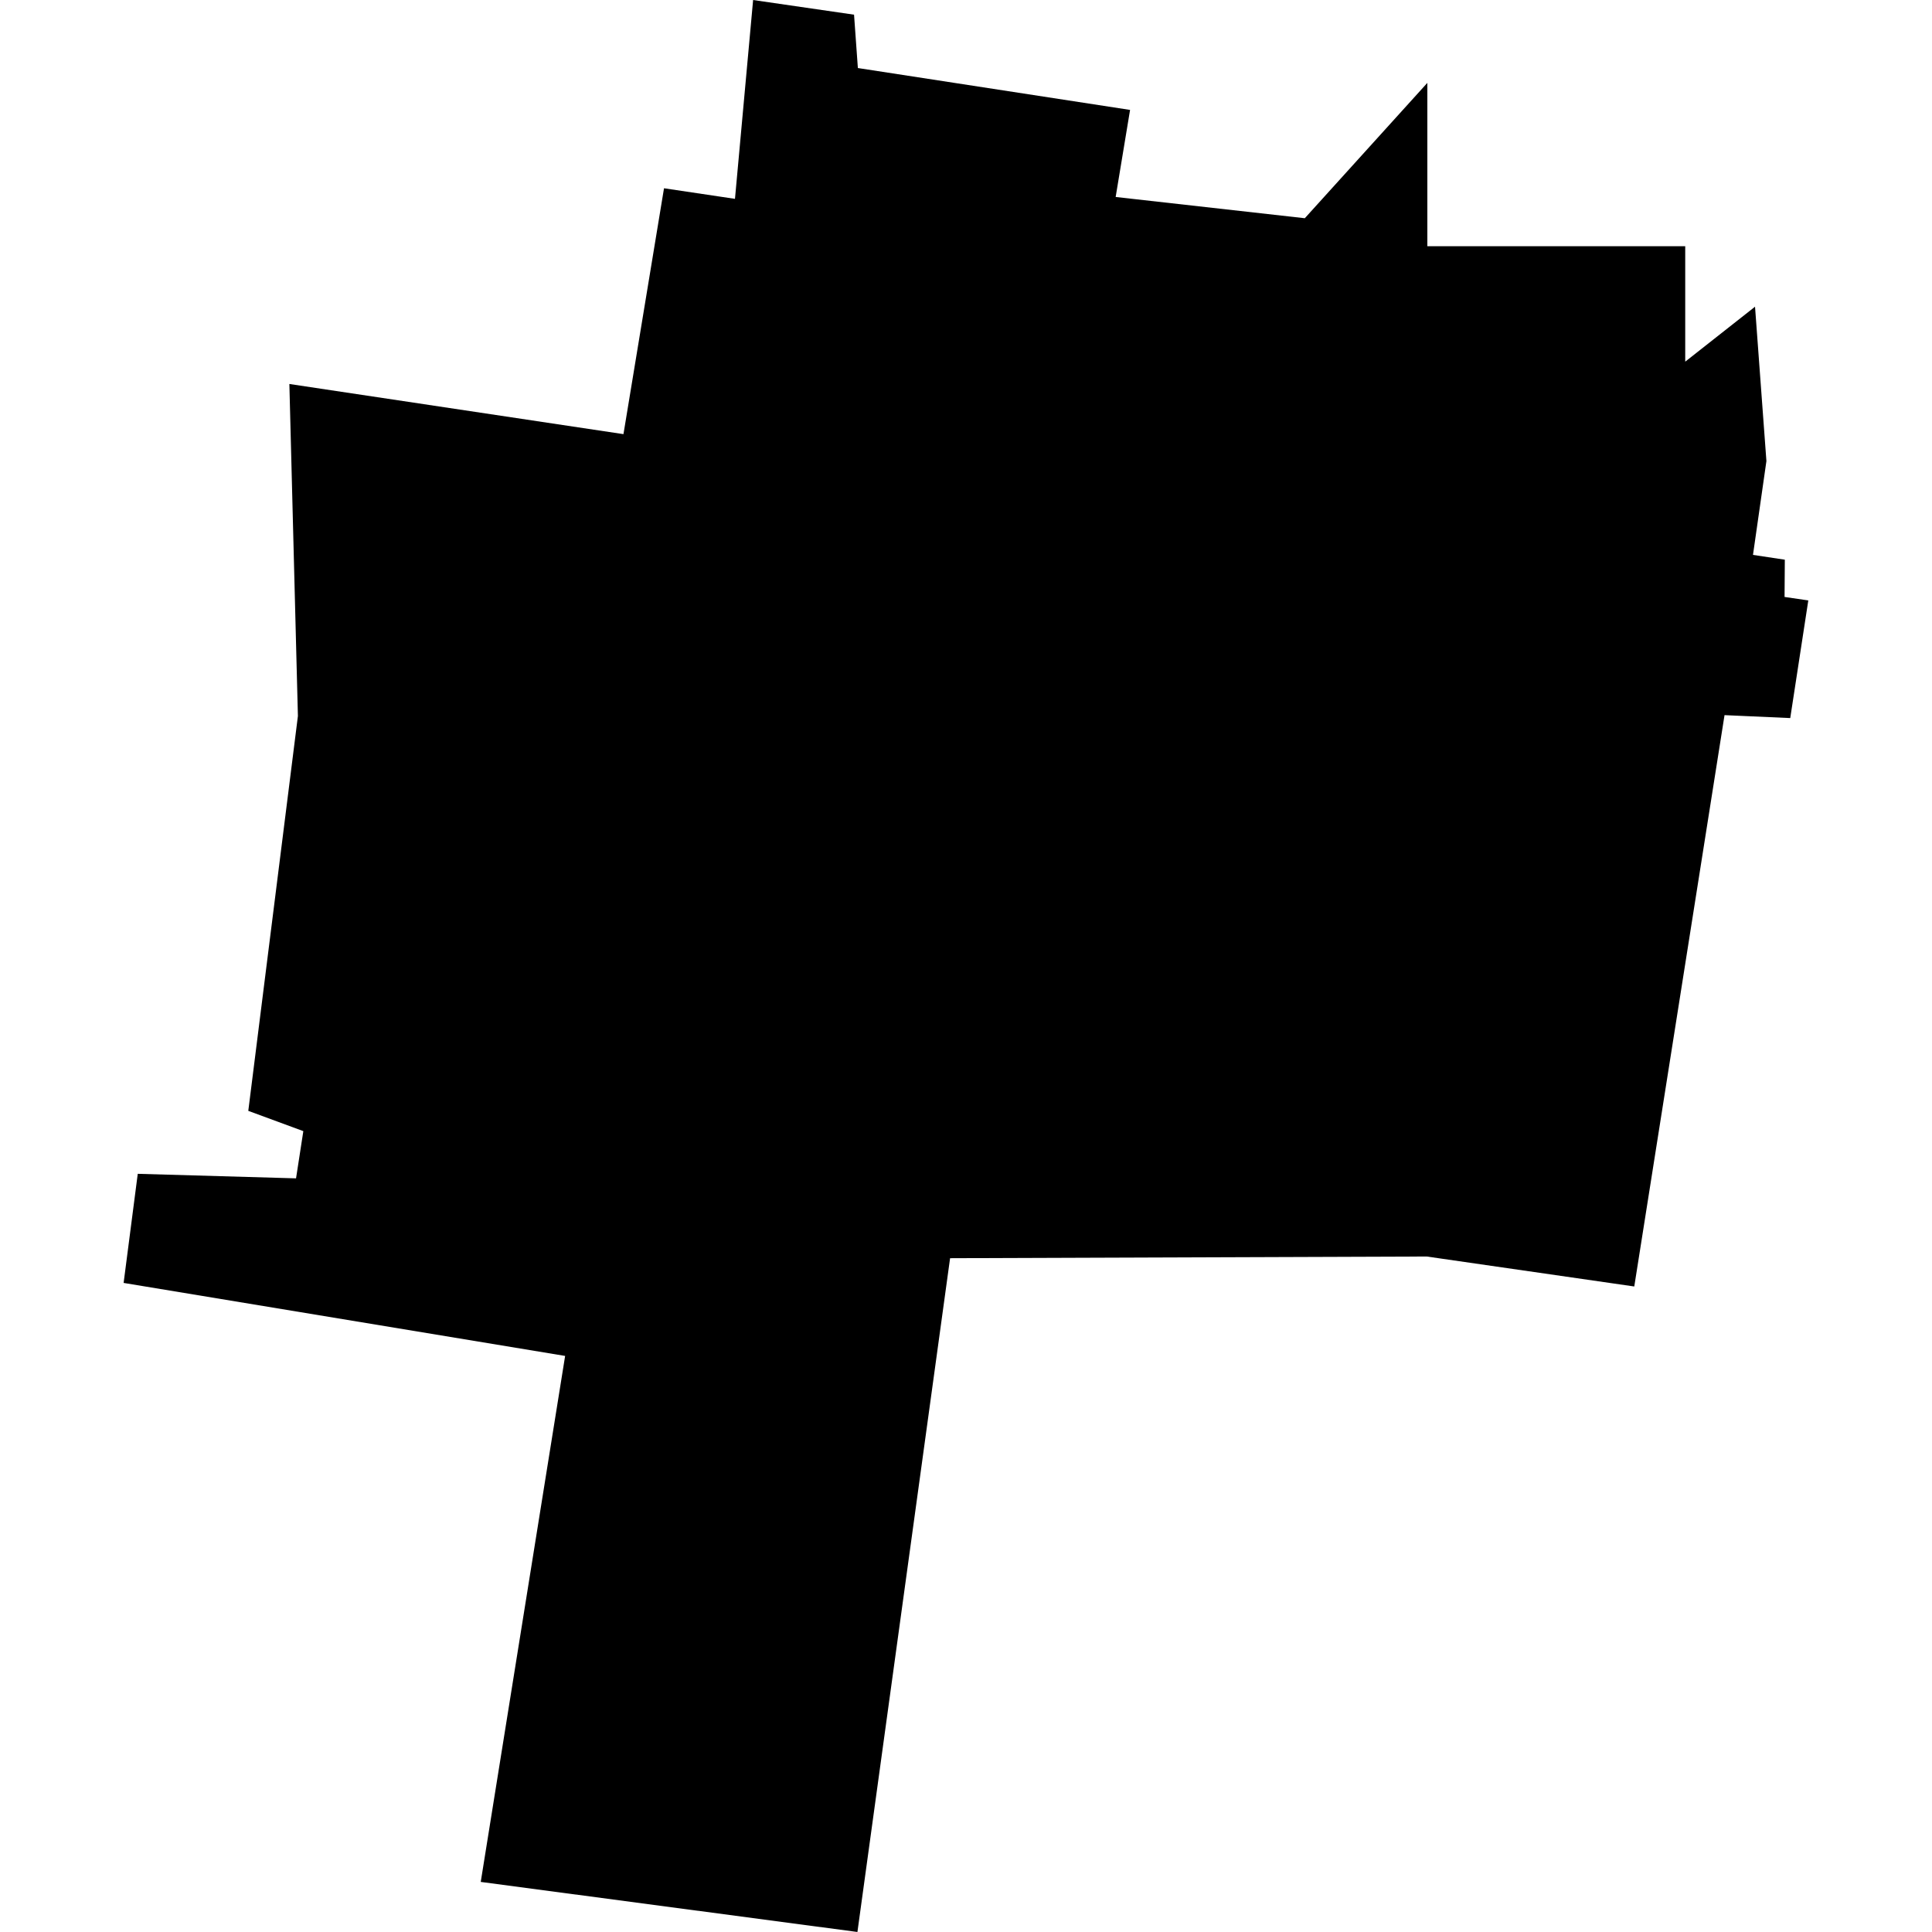 <?xml version="1.0" standalone="no"?>
<!DOCTYPE svg PUBLIC "-//W3C//DTD SVG 20010904//EN"
 "http://www.w3.org/TR/2001/REC-SVG-20010904/DTD/svg10.dtd">
<svg version="1.0" xmlns="http://www.w3.org/2000/svg"
 width="1024pt" height="1024pt" viewBox="-512 -512 1024 1024"
 preserveAspectRatio="xMidYMid meet">
  <path d="M427.54 285.764l1.78.051.082-.531-.619-.228.558-4.44-.096-3.734 3.757.564.456-2.765.798.119.204-2.236 1.135.165.043.6 3.061.471-.162.979 2.127.239 1.378-1.522v1.837h2.9v1.298l.785-.618.128 1.736-.151 1.055.358.054-.003.419.267.039-.203 1.323-.739-.033-1.015 6.425-2.334-.337-5.36.019-1.042 7.577-4.236-.563.949-5.915-4.965-.821.159-1.227z" transform="scale(47.132) translate(-436.854 -283.427)"></path>
</svg>
